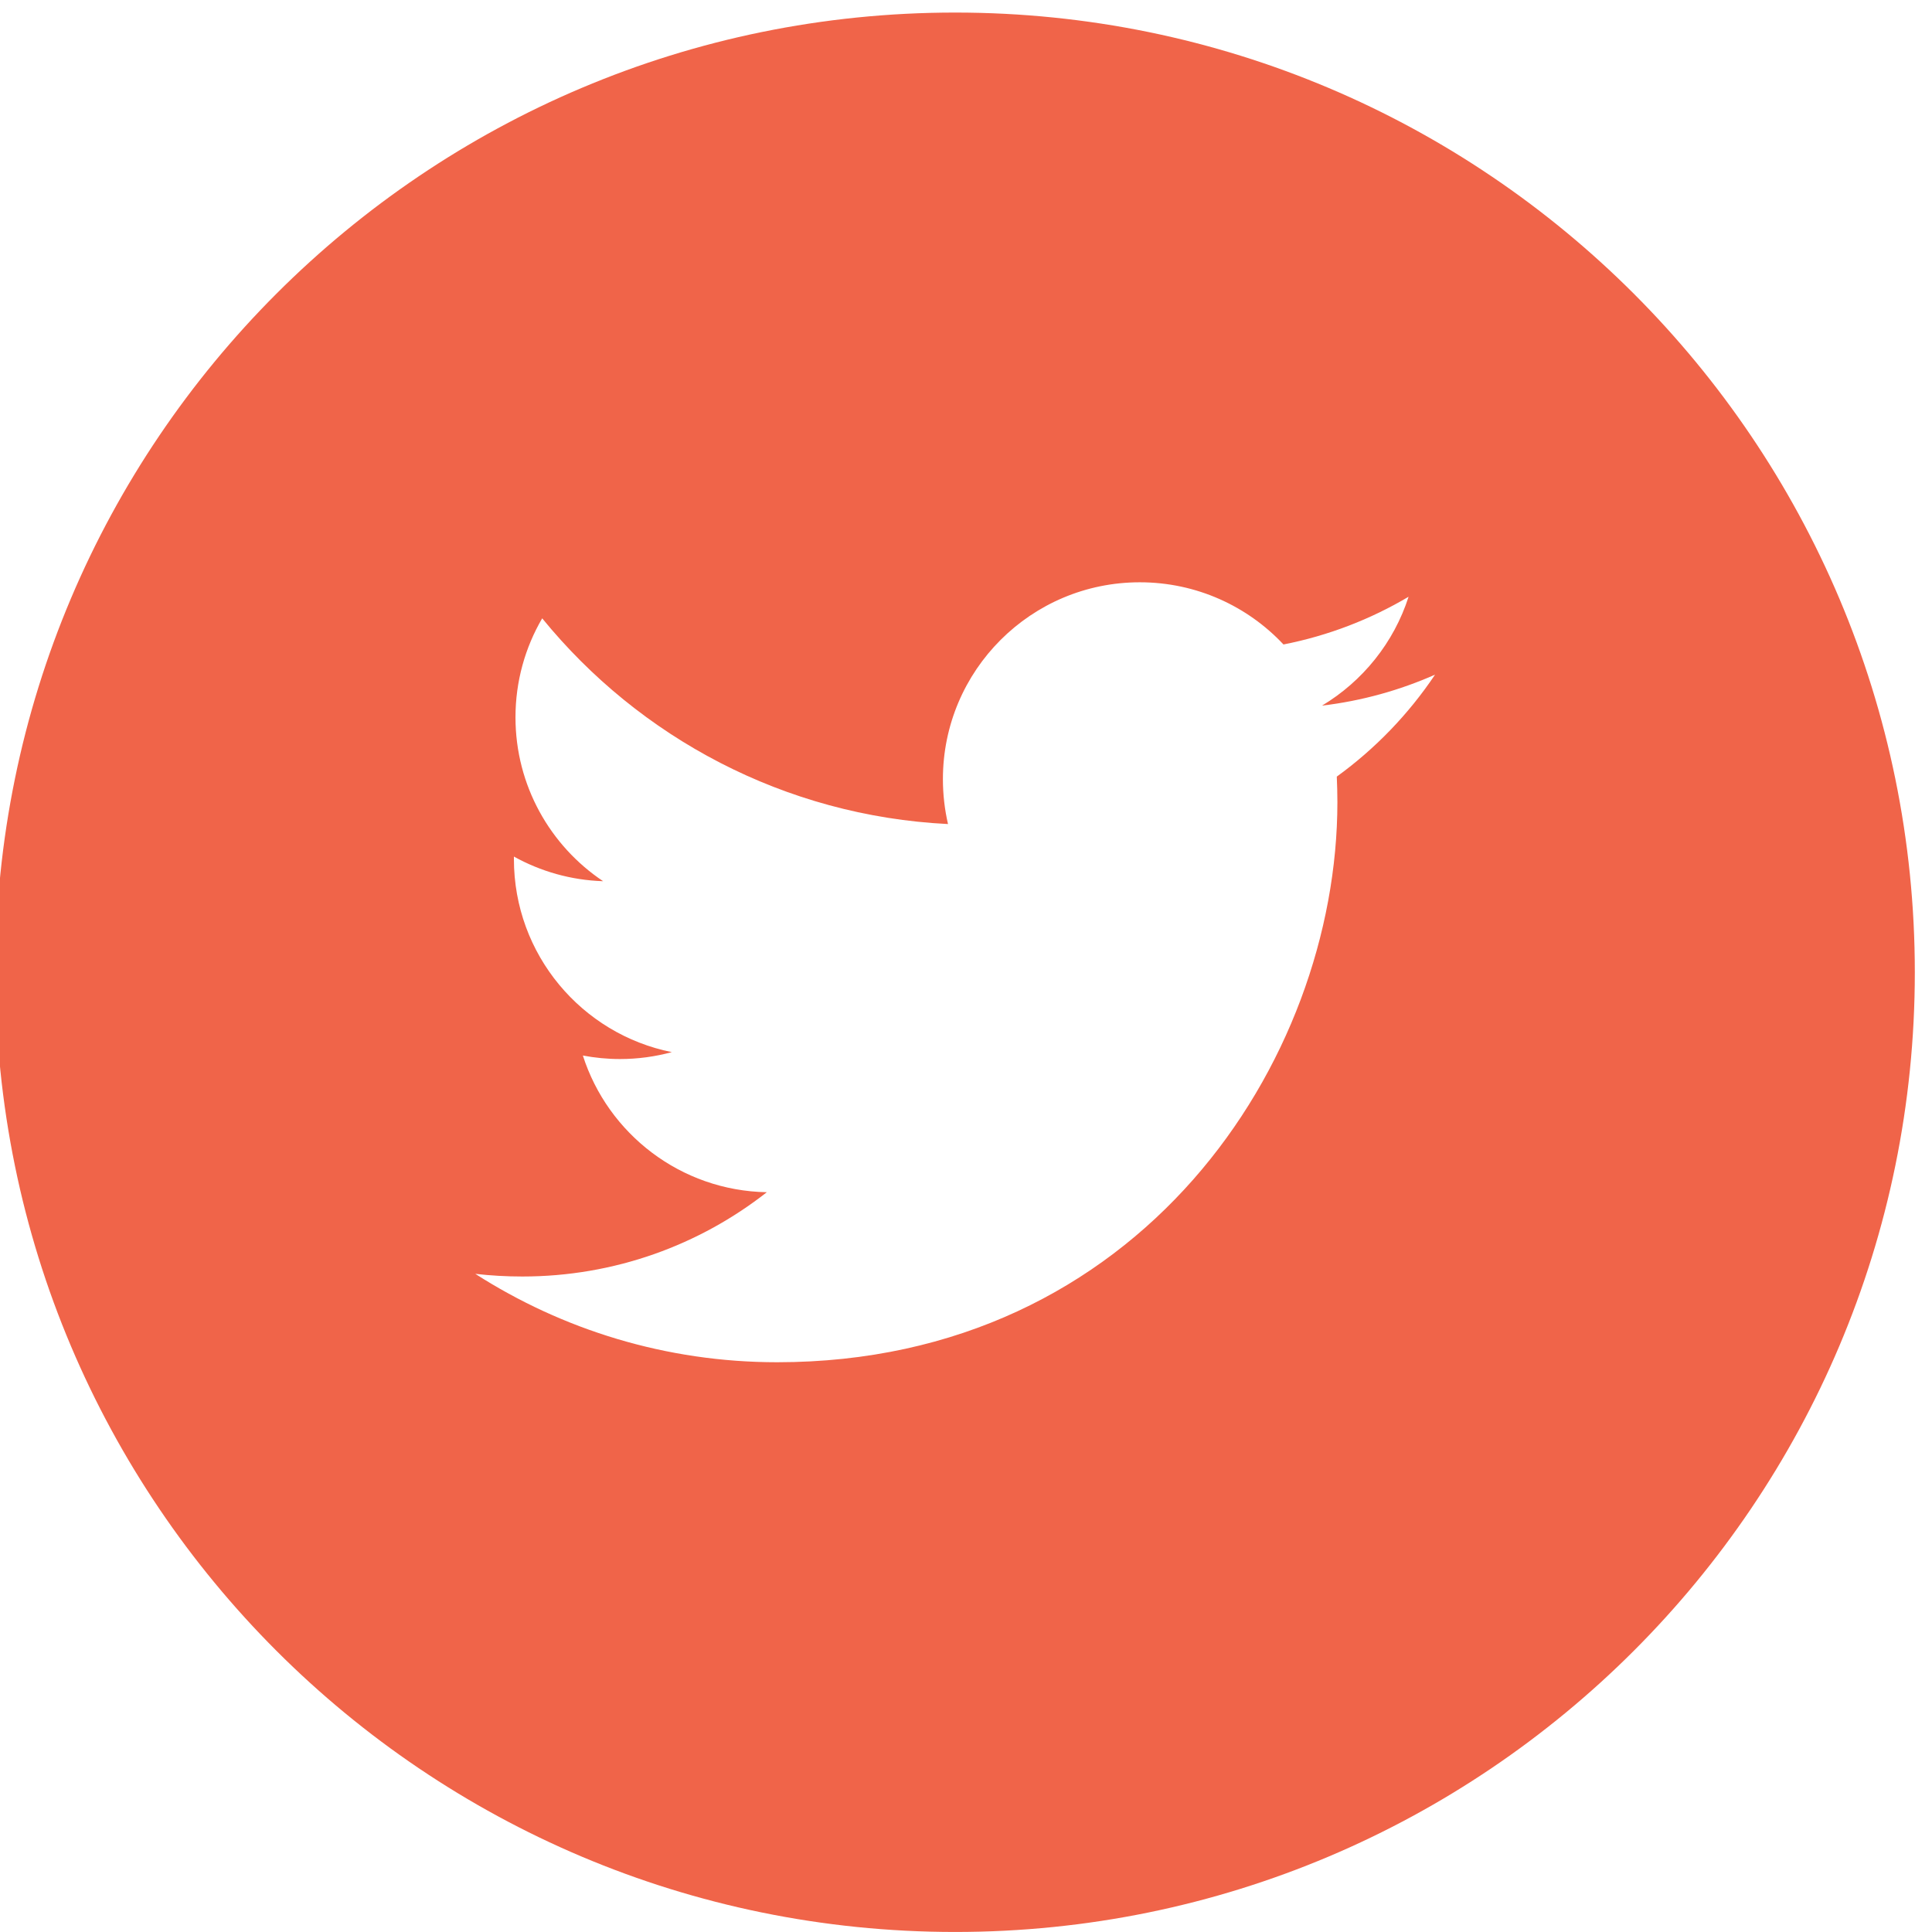 <?xml version="1.0" encoding="utf-8"?>
<!-- Generator: Adobe Illustrator 16.0.0, SVG Export Plug-In . SVG Version: 6.00 Build 0)  -->
<!DOCTYPE svg PUBLIC "-//W3C//DTD SVG 1.1//EN" "http://www.w3.org/Graphics/SVG/1.1/DTD/svg11.dtd">
<svg version="1.1" id="Layer_1" xmlns:x="http://ns.adobe.com/Extensibility/1.0/" xmlns:i="http://ns.adobe.com/AdobeIllustrator/10.0/" xmlns:graph="http://ns.adobe.com/Graphs/1.0/"
	 xmlns="http://www.w3.org/2000/svg" xmlns:xlink="http://www.w3.org/1999/xlink" xmlns:a="http://ns.adobe.com/AdobeSVGViewerExtensions/3.0/"
	 x="0px" y="0px" width="64px" height="64px" viewBox="0 0 64 64" enable-background="new 0 0 64 64" xml:space="preserve">
<path fill="#F06449" d="M31.64,0.416c-17.559,0-31.792,14.233-31.792,31.792c0,17.556,14.233,31.791,31.792,31.791
	s31.791-14.235,31.791-31.791C63.431,14.649,49.199,0.416,31.64,0.416 M44.283,25.726c0.011,0.279,0.02,0.56,0.02,0.843
	c0,8.618-6.562,18.557-18.559,18.557c-3.684,0-7.112-1.079-9.999-2.928c0.511,0.058,1.029,0.088,1.556,0.088
	c3.057,0,5.868-1.041,8.101-2.792c-2.855-0.052-5.264-1.936-6.094-4.528c0.4,0.075,0.808,0.116,1.229,0.116
	c0.593,0,1.169-0.08,1.718-0.229c-2.984-0.598-5.231-3.234-5.231-6.394c0-0.027,0-0.057,0-0.084
	c0.878,0.488,1.886,0.782,2.955,0.816c-1.75-1.169-2.903-3.168-2.903-5.429c0-1.194,0.322-2.316,0.885-3.279
	c3.216,3.945,8.022,6.544,13.443,6.815c-0.11-0.478-0.169-0.977-0.169-1.487c0-3.603,2.921-6.522,6.522-6.522
	c1.876,0,3.571,0.792,4.76,2.06c1.486-0.292,2.884-0.834,4.144-1.581c-0.487,1.521-1.523,2.801-2.868,3.607
	c1.32-0.157,2.575-0.509,3.745-1.026C46.662,23.656,45.555,24.805,44.283,25.726"/>
</svg>
